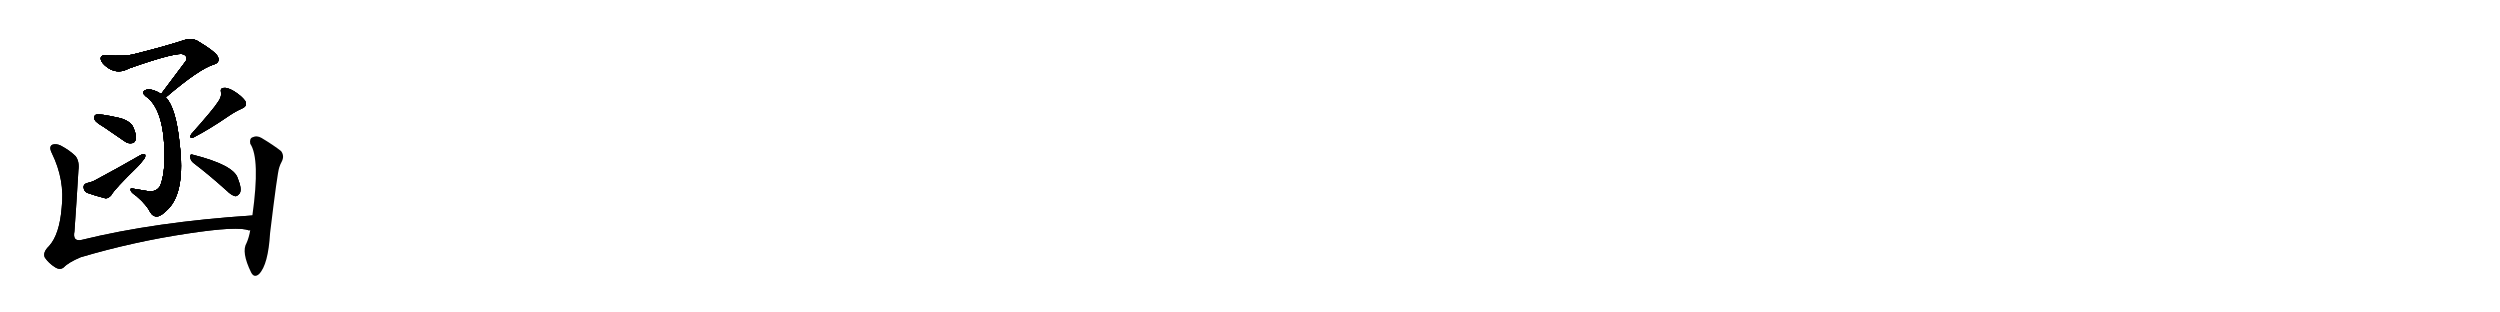 <svg version="1.1" viewBox="0 0 8192 1024" xmlns="http://www.w3.org/2000/svg">
  
  <g transform="scale(1, -1) translate(0, -900)" class="origin">
    <style type="text/css">
        .origin {display:none;}
        .hide {display:none;}
        .stroke {fill: #000000;}
        
.step1 {transform: translateX(1024px);}
.step2 {transform: translateX(2048px);}
.step3 {transform: translateX(3072px);}
.step4 {transform: translateX(4096px);}
.step5 {transform: translateX(5120px);}
.step6 {transform: translateX(6144px);}
.step7 {transform: translateX(7168px);}
.step8 {transform: translateX(8192px);}
.step9 {transform: translateX(9216px);}
.step10 {transform: translateX(10240px);}
.step11 {transform: translateX(11264px);}
.step12 {transform: translateX(12288px);}
.step13 {transform: translateX(13312px);}
.step14 {transform: translateX(14336px);}
.step15 {transform: translateX(15360px);}
.step16 {transform: translateX(16384px);}
.step17 {transform: translateX(17408px);}
.step18 {transform: translateX(18432px);}
.step19 {transform: translateX(19456px);}
.step20 {transform: translateX(20480px);}
.step21 {transform: translateX(21504px);}
.step22 {transform: translateX(22528px);}
.step23 {transform: translateX(23552px);}
.step24 {transform: translateX(24576px);}
.step25 {transform: translateX(25600px);}
.step26 {transform: translateX(26624px);}
.step27 {transform: translateX(27648px);}
.step28 {transform: translateX(28672px);}
.step29 {transform: translateX(29696px);}
    </style>

    <path d="M 543 581 Q 652 674 701 689 Q 720 695 715 711 Q 712 727 647 766 Q 628 776 605 769 Q 538 747 437 722 Q 410 715 348 719 Q 324 720 332 700 Q 339 687 358 675 Q 389 657 423 676 Q 585 733 603 721 Q 616 714 609 700 Q 572 651 528 592 C 510 568 520 562 543 581 Z" fill="lightgray"/>
    <path d="M 528 592 Q 518 599 504 604 Q 485 610 475 604 Q 463 597 477 585 Q 538 543 539 393 Q 540 330 525 291 Q 512 269 483 274 Q 458 278 435 282 Q 425 285 429 274 Q 433 267 448 257 Q 482 227 492 205 Q 502 189 516 191 Q 529 192 553 217 Q 607 275 589 426 Q 577 547 543 581 L 528 592 Z" fill="lightgray"/>
    <path d="M 340 484 Q 371 463 407 438 Q 420 428 433 431 Q 442 432 445 444 Q 448 457 437 482 Q 430 501 397 512 Q 322 530 312 523 Q 308 519 310 508 Q 314 499 340 484 Z" fill="lightgray"/>
    <path d="M 285 300 Q 273 296 274 286 Q 275 273 286 268 Q 311 259 346 250 Q 356 250 365 261 Q 374 279 451 354 Q 461 364 468 374 Q 478 384 476 393 Q 469 397 459 391 Q 395 354 313 310 Q 303 304 285 300 Z" fill="lightgray"/>
    <path d="M 713 564 Q 700 543 627 461 Q 617 446 633 449 Q 687 477 751 521 Q 770 534 792 544 Q 813 553 803 570 Q 791 586 767 601 Q 745 614 733 612 Q 721 611 724 598 Q 727 582 713 564 Z" fill="lightgray"/>
    <path d="M 634 366 Q 683 329 742 276 Q 758 260 771 257 Q 778 257 785 266 Q 794 279 779 316 Q 766 359 632 393 Q 623 397 623 386 Q 624 374 634 366 Z" fill="lightgray"/>
    <path d="M 827 194 Q 508 173 268 114 Q 237 107 244 142 Q 251 239 257 342 Q 261 370 248 388 Q 229 407 199 423 Q 184 430 172 426 Q 159 420 170 398 Q 213 310 202 219 Q 195 132 161 94 Q 139 73 147 56 Q 160 37 181 24 Q 197 14 209 24 Q 224 40 264 57 Q 436 108 616 135 Q 781 160 816 145 Q 817 146 820 146 C 850 142 857 196 827 194 Z" fill="lightgray"/>
    <path d="M 820 146 Q 816 122 808 104 Q 790 74 823 7 Q 833 -12 849 2 Q 879 33 885 136 Q 909 335 915 351 Q 918 361 923 370 Q 933 389 921 405 Q 897 424 857 448 Q 842 457 827 450 Q 817 446 820 429 Q 853 380 827 194 L 820 146 Z" fill="lightgray"/></g>
<g transform="scale(1, -1) translate(0, -900)">
    <style type="text/css">
        .origin {display:none;}
        .hide {display:none;}
        .stroke {fill: #000000;}
        
.step1 {transform: translateX(1024px);}
.step2 {transform: translateX(2048px);}
.step3 {transform: translateX(3072px);}
.step4 {transform: translateX(4096px);}
.step5 {transform: translateX(5120px);}
.step6 {transform: translateX(6144px);}
.step7 {transform: translateX(7168px);}
.step8 {transform: translateX(8192px);}
.step9 {transform: translateX(9216px);}
.step10 {transform: translateX(10240px);}
.step11 {transform: translateX(11264px);}
.step12 {transform: translateX(12288px);}
.step13 {transform: translateX(13312px);}
.step14 {transform: translateX(14336px);}
.step15 {transform: translateX(15360px);}
.step16 {transform: translateX(16384px);}
.step17 {transform: translateX(17408px);}
.step18 {transform: translateX(18432px);}
.step19 {transform: translateX(19456px);}
.step20 {transform: translateX(20480px);}
.step21 {transform: translateX(21504px);}
.step22 {transform: translateX(22528px);}
.step23 {transform: translateX(23552px);}
.step24 {transform: translateX(24576px);}
.step25 {transform: translateX(25600px);}
.step26 {transform: translateX(26624px);}
.step27 {transform: translateX(27648px);}
.step28 {transform: translateX(28672px);}
.step29 {transform: translateX(29696px);}
    </style>

    <path d="M 543 581 Q 652 674 701 689 Q 720 695 715 711 Q 712 727 647 766 Q 628 776 605 769 Q 538 747 437 722 Q 410 715 348 719 Q 324 720 332 700 Q 339 687 358 675 Q 389 657 423 676 Q 585 733 603 721 Q 616 714 609 700 Q 572 651 528 592 C 510 568 520 562 543 581 Z" fill="lightgray" class="stroke step0"/>
    <path d="M 528 592 Q 518 599 504 604 Q 485 610 475 604 Q 463 597 477 585 Q 538 543 539 393 Q 540 330 525 291 Q 512 269 483 274 Q 458 278 435 282 Q 425 285 429 274 Q 433 267 448 257 Q 482 227 492 205 Q 502 189 516 191 Q 529 192 553 217 Q 607 275 589 426 Q 577 547 543 581 L 528 592 Z" fill="lightgray" class="hide"/>
    <path d="M 340 484 Q 371 463 407 438 Q 420 428 433 431 Q 442 432 445 444 Q 448 457 437 482 Q 430 501 397 512 Q 322 530 312 523 Q 308 519 310 508 Q 314 499 340 484 Z" fill="lightgray" class="hide"/>
    <path d="M 285 300 Q 273 296 274 286 Q 275 273 286 268 Q 311 259 346 250 Q 356 250 365 261 Q 374 279 451 354 Q 461 364 468 374 Q 478 384 476 393 Q 469 397 459 391 Q 395 354 313 310 Q 303 304 285 300 Z" fill="lightgray" class="hide"/>
    <path d="M 713 564 Q 700 543 627 461 Q 617 446 633 449 Q 687 477 751 521 Q 770 534 792 544 Q 813 553 803 570 Q 791 586 767 601 Q 745 614 733 612 Q 721 611 724 598 Q 727 582 713 564 Z" fill="lightgray" class="hide"/>
    <path d="M 634 366 Q 683 329 742 276 Q 758 260 771 257 Q 778 257 785 266 Q 794 279 779 316 Q 766 359 632 393 Q 623 397 623 386 Q 624 374 634 366 Z" fill="lightgray" class="hide"/>
    <path d="M 827 194 Q 508 173 268 114 Q 237 107 244 142 Q 251 239 257 342 Q 261 370 248 388 Q 229 407 199 423 Q 184 430 172 426 Q 159 420 170 398 Q 213 310 202 219 Q 195 132 161 94 Q 139 73 147 56 Q 160 37 181 24 Q 197 14 209 24 Q 224 40 264 57 Q 436 108 616 135 Q 781 160 816 145 Q 817 146 820 146 C 850 142 857 196 827 194 Z" fill="lightgray" class="hide"/>
    <path d="M 820 146 Q 816 122 808 104 Q 790 74 823 7 Q 833 -12 849 2 Q 879 33 885 136 Q 909 335 915 351 Q 918 361 923 370 Q 933 389 921 405 Q 897 424 857 448 Q 842 457 827 450 Q 817 446 820 429 Q 853 380 827 194 L 820 146 Z" fill="lightgray" class="hide"/></g><g transform="scale(1, -1) translate(0, -900)">
    <style type="text/css">
        .origin {display:none;}
        .hide {display:none;}
        .stroke {fill: #000000;}
        
.step1 {transform: translateX(1024px);}
.step2 {transform: translateX(2048px);}
.step3 {transform: translateX(3072px);}
.step4 {transform: translateX(4096px);}
.step5 {transform: translateX(5120px);}
.step6 {transform: translateX(6144px);}
.step7 {transform: translateX(7168px);}
.step8 {transform: translateX(8192px);}
.step9 {transform: translateX(9216px);}
.step10 {transform: translateX(10240px);}
.step11 {transform: translateX(11264px);}
.step12 {transform: translateX(12288px);}
.step13 {transform: translateX(13312px);}
.step14 {transform: translateX(14336px);}
.step15 {transform: translateX(15360px);}
.step16 {transform: translateX(16384px);}
.step17 {transform: translateX(17408px);}
.step18 {transform: translateX(18432px);}
.step19 {transform: translateX(19456px);}
.step20 {transform: translateX(20480px);}
.step21 {transform: translateX(21504px);}
.step22 {transform: translateX(22528px);}
.step23 {transform: translateX(23552px);}
.step24 {transform: translateX(24576px);}
.step25 {transform: translateX(25600px);}
.step26 {transform: translateX(26624px);}
.step27 {transform: translateX(27648px);}
.step28 {transform: translateX(28672px);}
.step29 {transform: translateX(29696px);}
    </style>

    <path d="M 543 581 Q 652 674 701 689 Q 720 695 715 711 Q 712 727 647 766 Q 628 776 605 769 Q 538 747 437 722 Q 410 715 348 719 Q 324 720 332 700 Q 339 687 358 675 Q 389 657 423 676 Q 585 733 603 721 Q 616 714 609 700 Q 572 651 528 592 C 510 568 520 562 543 581 Z" fill="lightgray" class="stroke step1"/>
    <path d="M 528 592 Q 518 599 504 604 Q 485 610 475 604 Q 463 597 477 585 Q 538 543 539 393 Q 540 330 525 291 Q 512 269 483 274 Q 458 278 435 282 Q 425 285 429 274 Q 433 267 448 257 Q 482 227 492 205 Q 502 189 516 191 Q 529 192 553 217 Q 607 275 589 426 Q 577 547 543 581 L 528 592 Z" fill="lightgray" class="stroke step1"/>
    <path d="M 340 484 Q 371 463 407 438 Q 420 428 433 431 Q 442 432 445 444 Q 448 457 437 482 Q 430 501 397 512 Q 322 530 312 523 Q 308 519 310 508 Q 314 499 340 484 Z" fill="lightgray" class="hide"/>
    <path d="M 285 300 Q 273 296 274 286 Q 275 273 286 268 Q 311 259 346 250 Q 356 250 365 261 Q 374 279 451 354 Q 461 364 468 374 Q 478 384 476 393 Q 469 397 459 391 Q 395 354 313 310 Q 303 304 285 300 Z" fill="lightgray" class="hide"/>
    <path d="M 713 564 Q 700 543 627 461 Q 617 446 633 449 Q 687 477 751 521 Q 770 534 792 544 Q 813 553 803 570 Q 791 586 767 601 Q 745 614 733 612 Q 721 611 724 598 Q 727 582 713 564 Z" fill="lightgray" class="hide"/>
    <path d="M 634 366 Q 683 329 742 276 Q 758 260 771 257 Q 778 257 785 266 Q 794 279 779 316 Q 766 359 632 393 Q 623 397 623 386 Q 624 374 634 366 Z" fill="lightgray" class="hide"/>
    <path d="M 827 194 Q 508 173 268 114 Q 237 107 244 142 Q 251 239 257 342 Q 261 370 248 388 Q 229 407 199 423 Q 184 430 172 426 Q 159 420 170 398 Q 213 310 202 219 Q 195 132 161 94 Q 139 73 147 56 Q 160 37 181 24 Q 197 14 209 24 Q 224 40 264 57 Q 436 108 616 135 Q 781 160 816 145 Q 817 146 820 146 C 850 142 857 196 827 194 Z" fill="lightgray" class="hide"/>
    <path d="M 820 146 Q 816 122 808 104 Q 790 74 823 7 Q 833 -12 849 2 Q 879 33 885 136 Q 909 335 915 351 Q 918 361 923 370 Q 933 389 921 405 Q 897 424 857 448 Q 842 457 827 450 Q 817 446 820 429 Q 853 380 827 194 L 820 146 Z" fill="lightgray" class="hide"/></g><g transform="scale(1, -1) translate(0, -900)">
    <style type="text/css">
        .origin {display:none;}
        .hide {display:none;}
        .stroke {fill: #000000;}
        
.step1 {transform: translateX(1024px);}
.step2 {transform: translateX(2048px);}
.step3 {transform: translateX(3072px);}
.step4 {transform: translateX(4096px);}
.step5 {transform: translateX(5120px);}
.step6 {transform: translateX(6144px);}
.step7 {transform: translateX(7168px);}
.step8 {transform: translateX(8192px);}
.step9 {transform: translateX(9216px);}
.step10 {transform: translateX(10240px);}
.step11 {transform: translateX(11264px);}
.step12 {transform: translateX(12288px);}
.step13 {transform: translateX(13312px);}
.step14 {transform: translateX(14336px);}
.step15 {transform: translateX(15360px);}
.step16 {transform: translateX(16384px);}
.step17 {transform: translateX(17408px);}
.step18 {transform: translateX(18432px);}
.step19 {transform: translateX(19456px);}
.step20 {transform: translateX(20480px);}
.step21 {transform: translateX(21504px);}
.step22 {transform: translateX(22528px);}
.step23 {transform: translateX(23552px);}
.step24 {transform: translateX(24576px);}
.step25 {transform: translateX(25600px);}
.step26 {transform: translateX(26624px);}
.step27 {transform: translateX(27648px);}
.step28 {transform: translateX(28672px);}
.step29 {transform: translateX(29696px);}
    </style>

    <path d="M 543 581 Q 652 674 701 689 Q 720 695 715 711 Q 712 727 647 766 Q 628 776 605 769 Q 538 747 437 722 Q 410 715 348 719 Q 324 720 332 700 Q 339 687 358 675 Q 389 657 423 676 Q 585 733 603 721 Q 616 714 609 700 Q 572 651 528 592 C 510 568 520 562 543 581 Z" fill="lightgray" class="stroke step2"/>
    <path d="M 528 592 Q 518 599 504 604 Q 485 610 475 604 Q 463 597 477 585 Q 538 543 539 393 Q 540 330 525 291 Q 512 269 483 274 Q 458 278 435 282 Q 425 285 429 274 Q 433 267 448 257 Q 482 227 492 205 Q 502 189 516 191 Q 529 192 553 217 Q 607 275 589 426 Q 577 547 543 581 L 528 592 Z" fill="lightgray" class="stroke step2"/>
    <path d="M 340 484 Q 371 463 407 438 Q 420 428 433 431 Q 442 432 445 444 Q 448 457 437 482 Q 430 501 397 512 Q 322 530 312 523 Q 308 519 310 508 Q 314 499 340 484 Z" fill="lightgray" class="stroke step2"/>
    <path d="M 285 300 Q 273 296 274 286 Q 275 273 286 268 Q 311 259 346 250 Q 356 250 365 261 Q 374 279 451 354 Q 461 364 468 374 Q 478 384 476 393 Q 469 397 459 391 Q 395 354 313 310 Q 303 304 285 300 Z" fill="lightgray" class="hide"/>
    <path d="M 713 564 Q 700 543 627 461 Q 617 446 633 449 Q 687 477 751 521 Q 770 534 792 544 Q 813 553 803 570 Q 791 586 767 601 Q 745 614 733 612 Q 721 611 724 598 Q 727 582 713 564 Z" fill="lightgray" class="hide"/>
    <path d="M 634 366 Q 683 329 742 276 Q 758 260 771 257 Q 778 257 785 266 Q 794 279 779 316 Q 766 359 632 393 Q 623 397 623 386 Q 624 374 634 366 Z" fill="lightgray" class="hide"/>
    <path d="M 827 194 Q 508 173 268 114 Q 237 107 244 142 Q 251 239 257 342 Q 261 370 248 388 Q 229 407 199 423 Q 184 430 172 426 Q 159 420 170 398 Q 213 310 202 219 Q 195 132 161 94 Q 139 73 147 56 Q 160 37 181 24 Q 197 14 209 24 Q 224 40 264 57 Q 436 108 616 135 Q 781 160 816 145 Q 817 146 820 146 C 850 142 857 196 827 194 Z" fill="lightgray" class="hide"/>
    <path d="M 820 146 Q 816 122 808 104 Q 790 74 823 7 Q 833 -12 849 2 Q 879 33 885 136 Q 909 335 915 351 Q 918 361 923 370 Q 933 389 921 405 Q 897 424 857 448 Q 842 457 827 450 Q 817 446 820 429 Q 853 380 827 194 L 820 146 Z" fill="lightgray" class="hide"/></g><g transform="scale(1, -1) translate(0, -900)">
    <style type="text/css">
        .origin {display:none;}
        .hide {display:none;}
        .stroke {fill: #000000;}
        
.step1 {transform: translateX(1024px);}
.step2 {transform: translateX(2048px);}
.step3 {transform: translateX(3072px);}
.step4 {transform: translateX(4096px);}
.step5 {transform: translateX(5120px);}
.step6 {transform: translateX(6144px);}
.step7 {transform: translateX(7168px);}
.step8 {transform: translateX(8192px);}
.step9 {transform: translateX(9216px);}
.step10 {transform: translateX(10240px);}
.step11 {transform: translateX(11264px);}
.step12 {transform: translateX(12288px);}
.step13 {transform: translateX(13312px);}
.step14 {transform: translateX(14336px);}
.step15 {transform: translateX(15360px);}
.step16 {transform: translateX(16384px);}
.step17 {transform: translateX(17408px);}
.step18 {transform: translateX(18432px);}
.step19 {transform: translateX(19456px);}
.step20 {transform: translateX(20480px);}
.step21 {transform: translateX(21504px);}
.step22 {transform: translateX(22528px);}
.step23 {transform: translateX(23552px);}
.step24 {transform: translateX(24576px);}
.step25 {transform: translateX(25600px);}
.step26 {transform: translateX(26624px);}
.step27 {transform: translateX(27648px);}
.step28 {transform: translateX(28672px);}
.step29 {transform: translateX(29696px);}
    </style>

    <path d="M 543 581 Q 652 674 701 689 Q 720 695 715 711 Q 712 727 647 766 Q 628 776 605 769 Q 538 747 437 722 Q 410 715 348 719 Q 324 720 332 700 Q 339 687 358 675 Q 389 657 423 676 Q 585 733 603 721 Q 616 714 609 700 Q 572 651 528 592 C 510 568 520 562 543 581 Z" fill="lightgray" class="stroke step3"/>
    <path d="M 528 592 Q 518 599 504 604 Q 485 610 475 604 Q 463 597 477 585 Q 538 543 539 393 Q 540 330 525 291 Q 512 269 483 274 Q 458 278 435 282 Q 425 285 429 274 Q 433 267 448 257 Q 482 227 492 205 Q 502 189 516 191 Q 529 192 553 217 Q 607 275 589 426 Q 577 547 543 581 L 528 592 Z" fill="lightgray" class="stroke step3"/>
    <path d="M 340 484 Q 371 463 407 438 Q 420 428 433 431 Q 442 432 445 444 Q 448 457 437 482 Q 430 501 397 512 Q 322 530 312 523 Q 308 519 310 508 Q 314 499 340 484 Z" fill="lightgray" class="stroke step3"/>
    <path d="M 285 300 Q 273 296 274 286 Q 275 273 286 268 Q 311 259 346 250 Q 356 250 365 261 Q 374 279 451 354 Q 461 364 468 374 Q 478 384 476 393 Q 469 397 459 391 Q 395 354 313 310 Q 303 304 285 300 Z" fill="lightgray" class="stroke step3"/>
    <path d="M 713 564 Q 700 543 627 461 Q 617 446 633 449 Q 687 477 751 521 Q 770 534 792 544 Q 813 553 803 570 Q 791 586 767 601 Q 745 614 733 612 Q 721 611 724 598 Q 727 582 713 564 Z" fill="lightgray" class="hide"/>
    <path d="M 634 366 Q 683 329 742 276 Q 758 260 771 257 Q 778 257 785 266 Q 794 279 779 316 Q 766 359 632 393 Q 623 397 623 386 Q 624 374 634 366 Z" fill="lightgray" class="hide"/>
    <path d="M 827 194 Q 508 173 268 114 Q 237 107 244 142 Q 251 239 257 342 Q 261 370 248 388 Q 229 407 199 423 Q 184 430 172 426 Q 159 420 170 398 Q 213 310 202 219 Q 195 132 161 94 Q 139 73 147 56 Q 160 37 181 24 Q 197 14 209 24 Q 224 40 264 57 Q 436 108 616 135 Q 781 160 816 145 Q 817 146 820 146 C 850 142 857 196 827 194 Z" fill="lightgray" class="hide"/>
    <path d="M 820 146 Q 816 122 808 104 Q 790 74 823 7 Q 833 -12 849 2 Q 879 33 885 136 Q 909 335 915 351 Q 918 361 923 370 Q 933 389 921 405 Q 897 424 857 448 Q 842 457 827 450 Q 817 446 820 429 Q 853 380 827 194 L 820 146 Z" fill="lightgray" class="hide"/></g><g transform="scale(1, -1) translate(0, -900)">
    <style type="text/css">
        .origin {display:none;}
        .hide {display:none;}
        .stroke {fill: #000000;}
        
.step1 {transform: translateX(1024px);}
.step2 {transform: translateX(2048px);}
.step3 {transform: translateX(3072px);}
.step4 {transform: translateX(4096px);}
.step5 {transform: translateX(5120px);}
.step6 {transform: translateX(6144px);}
.step7 {transform: translateX(7168px);}
.step8 {transform: translateX(8192px);}
.step9 {transform: translateX(9216px);}
.step10 {transform: translateX(10240px);}
.step11 {transform: translateX(11264px);}
.step12 {transform: translateX(12288px);}
.step13 {transform: translateX(13312px);}
.step14 {transform: translateX(14336px);}
.step15 {transform: translateX(15360px);}
.step16 {transform: translateX(16384px);}
.step17 {transform: translateX(17408px);}
.step18 {transform: translateX(18432px);}
.step19 {transform: translateX(19456px);}
.step20 {transform: translateX(20480px);}
.step21 {transform: translateX(21504px);}
.step22 {transform: translateX(22528px);}
.step23 {transform: translateX(23552px);}
.step24 {transform: translateX(24576px);}
.step25 {transform: translateX(25600px);}
.step26 {transform: translateX(26624px);}
.step27 {transform: translateX(27648px);}
.step28 {transform: translateX(28672px);}
.step29 {transform: translateX(29696px);}
    </style>

    <path d="M 543 581 Q 652 674 701 689 Q 720 695 715 711 Q 712 727 647 766 Q 628 776 605 769 Q 538 747 437 722 Q 410 715 348 719 Q 324 720 332 700 Q 339 687 358 675 Q 389 657 423 676 Q 585 733 603 721 Q 616 714 609 700 Q 572 651 528 592 C 510 568 520 562 543 581 Z" fill="lightgray" class="stroke step4"/>
    <path d="M 528 592 Q 518 599 504 604 Q 485 610 475 604 Q 463 597 477 585 Q 538 543 539 393 Q 540 330 525 291 Q 512 269 483 274 Q 458 278 435 282 Q 425 285 429 274 Q 433 267 448 257 Q 482 227 492 205 Q 502 189 516 191 Q 529 192 553 217 Q 607 275 589 426 Q 577 547 543 581 L 528 592 Z" fill="lightgray" class="stroke step4"/>
    <path d="M 340 484 Q 371 463 407 438 Q 420 428 433 431 Q 442 432 445 444 Q 448 457 437 482 Q 430 501 397 512 Q 322 530 312 523 Q 308 519 310 508 Q 314 499 340 484 Z" fill="lightgray" class="stroke step4"/>
    <path d="M 285 300 Q 273 296 274 286 Q 275 273 286 268 Q 311 259 346 250 Q 356 250 365 261 Q 374 279 451 354 Q 461 364 468 374 Q 478 384 476 393 Q 469 397 459 391 Q 395 354 313 310 Q 303 304 285 300 Z" fill="lightgray" class="stroke step4"/>
    <path d="M 713 564 Q 700 543 627 461 Q 617 446 633 449 Q 687 477 751 521 Q 770 534 792 544 Q 813 553 803 570 Q 791 586 767 601 Q 745 614 733 612 Q 721 611 724 598 Q 727 582 713 564 Z" fill="lightgray" class="stroke step4"/>
    <path d="M 634 366 Q 683 329 742 276 Q 758 260 771 257 Q 778 257 785 266 Q 794 279 779 316 Q 766 359 632 393 Q 623 397 623 386 Q 624 374 634 366 Z" fill="lightgray" class="hide"/>
    <path d="M 827 194 Q 508 173 268 114 Q 237 107 244 142 Q 251 239 257 342 Q 261 370 248 388 Q 229 407 199 423 Q 184 430 172 426 Q 159 420 170 398 Q 213 310 202 219 Q 195 132 161 94 Q 139 73 147 56 Q 160 37 181 24 Q 197 14 209 24 Q 224 40 264 57 Q 436 108 616 135 Q 781 160 816 145 Q 817 146 820 146 C 850 142 857 196 827 194 Z" fill="lightgray" class="hide"/>
    <path d="M 820 146 Q 816 122 808 104 Q 790 74 823 7 Q 833 -12 849 2 Q 879 33 885 136 Q 909 335 915 351 Q 918 361 923 370 Q 933 389 921 405 Q 897 424 857 448 Q 842 457 827 450 Q 817 446 820 429 Q 853 380 827 194 L 820 146 Z" fill="lightgray" class="hide"/></g><g transform="scale(1, -1) translate(0, -900)">
    <style type="text/css">
        .origin {display:none;}
        .hide {display:none;}
        .stroke {fill: #000000;}
        
.step1 {transform: translateX(1024px);}
.step2 {transform: translateX(2048px);}
.step3 {transform: translateX(3072px);}
.step4 {transform: translateX(4096px);}
.step5 {transform: translateX(5120px);}
.step6 {transform: translateX(6144px);}
.step7 {transform: translateX(7168px);}
.step8 {transform: translateX(8192px);}
.step9 {transform: translateX(9216px);}
.step10 {transform: translateX(10240px);}
.step11 {transform: translateX(11264px);}
.step12 {transform: translateX(12288px);}
.step13 {transform: translateX(13312px);}
.step14 {transform: translateX(14336px);}
.step15 {transform: translateX(15360px);}
.step16 {transform: translateX(16384px);}
.step17 {transform: translateX(17408px);}
.step18 {transform: translateX(18432px);}
.step19 {transform: translateX(19456px);}
.step20 {transform: translateX(20480px);}
.step21 {transform: translateX(21504px);}
.step22 {transform: translateX(22528px);}
.step23 {transform: translateX(23552px);}
.step24 {transform: translateX(24576px);}
.step25 {transform: translateX(25600px);}
.step26 {transform: translateX(26624px);}
.step27 {transform: translateX(27648px);}
.step28 {transform: translateX(28672px);}
.step29 {transform: translateX(29696px);}
    </style>

    <path d="M 543 581 Q 652 674 701 689 Q 720 695 715 711 Q 712 727 647 766 Q 628 776 605 769 Q 538 747 437 722 Q 410 715 348 719 Q 324 720 332 700 Q 339 687 358 675 Q 389 657 423 676 Q 585 733 603 721 Q 616 714 609 700 Q 572 651 528 592 C 510 568 520 562 543 581 Z" fill="lightgray" class="stroke step5"/>
    <path d="M 528 592 Q 518 599 504 604 Q 485 610 475 604 Q 463 597 477 585 Q 538 543 539 393 Q 540 330 525 291 Q 512 269 483 274 Q 458 278 435 282 Q 425 285 429 274 Q 433 267 448 257 Q 482 227 492 205 Q 502 189 516 191 Q 529 192 553 217 Q 607 275 589 426 Q 577 547 543 581 L 528 592 Z" fill="lightgray" class="stroke step5"/>
    <path d="M 340 484 Q 371 463 407 438 Q 420 428 433 431 Q 442 432 445 444 Q 448 457 437 482 Q 430 501 397 512 Q 322 530 312 523 Q 308 519 310 508 Q 314 499 340 484 Z" fill="lightgray" class="stroke step5"/>
    <path d="M 285 300 Q 273 296 274 286 Q 275 273 286 268 Q 311 259 346 250 Q 356 250 365 261 Q 374 279 451 354 Q 461 364 468 374 Q 478 384 476 393 Q 469 397 459 391 Q 395 354 313 310 Q 303 304 285 300 Z" fill="lightgray" class="stroke step5"/>
    <path d="M 713 564 Q 700 543 627 461 Q 617 446 633 449 Q 687 477 751 521 Q 770 534 792 544 Q 813 553 803 570 Q 791 586 767 601 Q 745 614 733 612 Q 721 611 724 598 Q 727 582 713 564 Z" fill="lightgray" class="stroke step5"/>
    <path d="M 634 366 Q 683 329 742 276 Q 758 260 771 257 Q 778 257 785 266 Q 794 279 779 316 Q 766 359 632 393 Q 623 397 623 386 Q 624 374 634 366 Z" fill="lightgray" class="stroke step5"/>
    <path d="M 827 194 Q 508 173 268 114 Q 237 107 244 142 Q 251 239 257 342 Q 261 370 248 388 Q 229 407 199 423 Q 184 430 172 426 Q 159 420 170 398 Q 213 310 202 219 Q 195 132 161 94 Q 139 73 147 56 Q 160 37 181 24 Q 197 14 209 24 Q 224 40 264 57 Q 436 108 616 135 Q 781 160 816 145 Q 817 146 820 146 C 850 142 857 196 827 194 Z" fill="lightgray" class="hide"/>
    <path d="M 820 146 Q 816 122 808 104 Q 790 74 823 7 Q 833 -12 849 2 Q 879 33 885 136 Q 909 335 915 351 Q 918 361 923 370 Q 933 389 921 405 Q 897 424 857 448 Q 842 457 827 450 Q 817 446 820 429 Q 853 380 827 194 L 820 146 Z" fill="lightgray" class="hide"/></g><g transform="scale(1, -1) translate(0, -900)">
    <style type="text/css">
        .origin {display:none;}
        .hide {display:none;}
        .stroke {fill: #000000;}
        
.step1 {transform: translateX(1024px);}
.step2 {transform: translateX(2048px);}
.step3 {transform: translateX(3072px);}
.step4 {transform: translateX(4096px);}
.step5 {transform: translateX(5120px);}
.step6 {transform: translateX(6144px);}
.step7 {transform: translateX(7168px);}
.step8 {transform: translateX(8192px);}
.step9 {transform: translateX(9216px);}
.step10 {transform: translateX(10240px);}
.step11 {transform: translateX(11264px);}
.step12 {transform: translateX(12288px);}
.step13 {transform: translateX(13312px);}
.step14 {transform: translateX(14336px);}
.step15 {transform: translateX(15360px);}
.step16 {transform: translateX(16384px);}
.step17 {transform: translateX(17408px);}
.step18 {transform: translateX(18432px);}
.step19 {transform: translateX(19456px);}
.step20 {transform: translateX(20480px);}
.step21 {transform: translateX(21504px);}
.step22 {transform: translateX(22528px);}
.step23 {transform: translateX(23552px);}
.step24 {transform: translateX(24576px);}
.step25 {transform: translateX(25600px);}
.step26 {transform: translateX(26624px);}
.step27 {transform: translateX(27648px);}
.step28 {transform: translateX(28672px);}
.step29 {transform: translateX(29696px);}
    </style>

    <path d="M 543 581 Q 652 674 701 689 Q 720 695 715 711 Q 712 727 647 766 Q 628 776 605 769 Q 538 747 437 722 Q 410 715 348 719 Q 324 720 332 700 Q 339 687 358 675 Q 389 657 423 676 Q 585 733 603 721 Q 616 714 609 700 Q 572 651 528 592 C 510 568 520 562 543 581 Z" fill="lightgray" class="stroke step6"/>
    <path d="M 528 592 Q 518 599 504 604 Q 485 610 475 604 Q 463 597 477 585 Q 538 543 539 393 Q 540 330 525 291 Q 512 269 483 274 Q 458 278 435 282 Q 425 285 429 274 Q 433 267 448 257 Q 482 227 492 205 Q 502 189 516 191 Q 529 192 553 217 Q 607 275 589 426 Q 577 547 543 581 L 528 592 Z" fill="lightgray" class="stroke step6"/>
    <path d="M 340 484 Q 371 463 407 438 Q 420 428 433 431 Q 442 432 445 444 Q 448 457 437 482 Q 430 501 397 512 Q 322 530 312 523 Q 308 519 310 508 Q 314 499 340 484 Z" fill="lightgray" class="stroke step6"/>
    <path d="M 285 300 Q 273 296 274 286 Q 275 273 286 268 Q 311 259 346 250 Q 356 250 365 261 Q 374 279 451 354 Q 461 364 468 374 Q 478 384 476 393 Q 469 397 459 391 Q 395 354 313 310 Q 303 304 285 300 Z" fill="lightgray" class="stroke step6"/>
    <path d="M 713 564 Q 700 543 627 461 Q 617 446 633 449 Q 687 477 751 521 Q 770 534 792 544 Q 813 553 803 570 Q 791 586 767 601 Q 745 614 733 612 Q 721 611 724 598 Q 727 582 713 564 Z" fill="lightgray" class="stroke step6"/>
    <path d="M 634 366 Q 683 329 742 276 Q 758 260 771 257 Q 778 257 785 266 Q 794 279 779 316 Q 766 359 632 393 Q 623 397 623 386 Q 624 374 634 366 Z" fill="lightgray" class="stroke step6"/>
    <path d="M 827 194 Q 508 173 268 114 Q 237 107 244 142 Q 251 239 257 342 Q 261 370 248 388 Q 229 407 199 423 Q 184 430 172 426 Q 159 420 170 398 Q 213 310 202 219 Q 195 132 161 94 Q 139 73 147 56 Q 160 37 181 24 Q 197 14 209 24 Q 224 40 264 57 Q 436 108 616 135 Q 781 160 816 145 Q 817 146 820 146 C 850 142 857 196 827 194 Z" fill="lightgray" class="stroke step6"/>
    <path d="M 820 146 Q 816 122 808 104 Q 790 74 823 7 Q 833 -12 849 2 Q 879 33 885 136 Q 909 335 915 351 Q 918 361 923 370 Q 933 389 921 405 Q 897 424 857 448 Q 842 457 827 450 Q 817 446 820 429 Q 853 380 827 194 L 820 146 Z" fill="lightgray" class="hide"/></g><g transform="scale(1, -1) translate(0, -900)">
    <style type="text/css">
        .origin {display:none;}
        .hide {display:none;}
        .stroke {fill: #000000;}
        
.step1 {transform: translateX(1024px);}
.step2 {transform: translateX(2048px);}
.step3 {transform: translateX(3072px);}
.step4 {transform: translateX(4096px);}
.step5 {transform: translateX(5120px);}
.step6 {transform: translateX(6144px);}
.step7 {transform: translateX(7168px);}
.step8 {transform: translateX(8192px);}
.step9 {transform: translateX(9216px);}
.step10 {transform: translateX(10240px);}
.step11 {transform: translateX(11264px);}
.step12 {transform: translateX(12288px);}
.step13 {transform: translateX(13312px);}
.step14 {transform: translateX(14336px);}
.step15 {transform: translateX(15360px);}
.step16 {transform: translateX(16384px);}
.step17 {transform: translateX(17408px);}
.step18 {transform: translateX(18432px);}
.step19 {transform: translateX(19456px);}
.step20 {transform: translateX(20480px);}
.step21 {transform: translateX(21504px);}
.step22 {transform: translateX(22528px);}
.step23 {transform: translateX(23552px);}
.step24 {transform: translateX(24576px);}
.step25 {transform: translateX(25600px);}
.step26 {transform: translateX(26624px);}
.step27 {transform: translateX(27648px);}
.step28 {transform: translateX(28672px);}
.step29 {transform: translateX(29696px);}
    </style>

    <path d="M 543 581 Q 652 674 701 689 Q 720 695 715 711 Q 712 727 647 766 Q 628 776 605 769 Q 538 747 437 722 Q 410 715 348 719 Q 324 720 332 700 Q 339 687 358 675 Q 389 657 423 676 Q 585 733 603 721 Q 616 714 609 700 Q 572 651 528 592 C 510 568 520 562 543 581 Z" fill="lightgray" class="stroke step7"/>
    <path d="M 528 592 Q 518 599 504 604 Q 485 610 475 604 Q 463 597 477 585 Q 538 543 539 393 Q 540 330 525 291 Q 512 269 483 274 Q 458 278 435 282 Q 425 285 429 274 Q 433 267 448 257 Q 482 227 492 205 Q 502 189 516 191 Q 529 192 553 217 Q 607 275 589 426 Q 577 547 543 581 L 528 592 Z" fill="lightgray" class="stroke step7"/>
    <path d="M 340 484 Q 371 463 407 438 Q 420 428 433 431 Q 442 432 445 444 Q 448 457 437 482 Q 430 501 397 512 Q 322 530 312 523 Q 308 519 310 508 Q 314 499 340 484 Z" fill="lightgray" class="stroke step7"/>
    <path d="M 285 300 Q 273 296 274 286 Q 275 273 286 268 Q 311 259 346 250 Q 356 250 365 261 Q 374 279 451 354 Q 461 364 468 374 Q 478 384 476 393 Q 469 397 459 391 Q 395 354 313 310 Q 303 304 285 300 Z" fill="lightgray" class="stroke step7"/>
    <path d="M 713 564 Q 700 543 627 461 Q 617 446 633 449 Q 687 477 751 521 Q 770 534 792 544 Q 813 553 803 570 Q 791 586 767 601 Q 745 614 733 612 Q 721 611 724 598 Q 727 582 713 564 Z" fill="lightgray" class="stroke step7"/>
    <path d="M 634 366 Q 683 329 742 276 Q 758 260 771 257 Q 778 257 785 266 Q 794 279 779 316 Q 766 359 632 393 Q 623 397 623 386 Q 624 374 634 366 Z" fill="lightgray" class="stroke step7"/>
    <path d="M 827 194 Q 508 173 268 114 Q 237 107 244 142 Q 251 239 257 342 Q 261 370 248 388 Q 229 407 199 423 Q 184 430 172 426 Q 159 420 170 398 Q 213 310 202 219 Q 195 132 161 94 Q 139 73 147 56 Q 160 37 181 24 Q 197 14 209 24 Q 224 40 264 57 Q 436 108 616 135 Q 781 160 816 145 Q 817 146 820 146 C 850 142 857 196 827 194 Z" fill="lightgray" class="stroke step7"/>
    <path d="M 820 146 Q 816 122 808 104 Q 790 74 823 7 Q 833 -12 849 2 Q 879 33 885 136 Q 909 335 915 351 Q 918 361 923 370 Q 933 389 921 405 Q 897 424 857 448 Q 842 457 827 450 Q 817 446 820 429 Q 853 380 827 194 L 820 146 Z" fill="lightgray" class="stroke step7"/></g></svg>